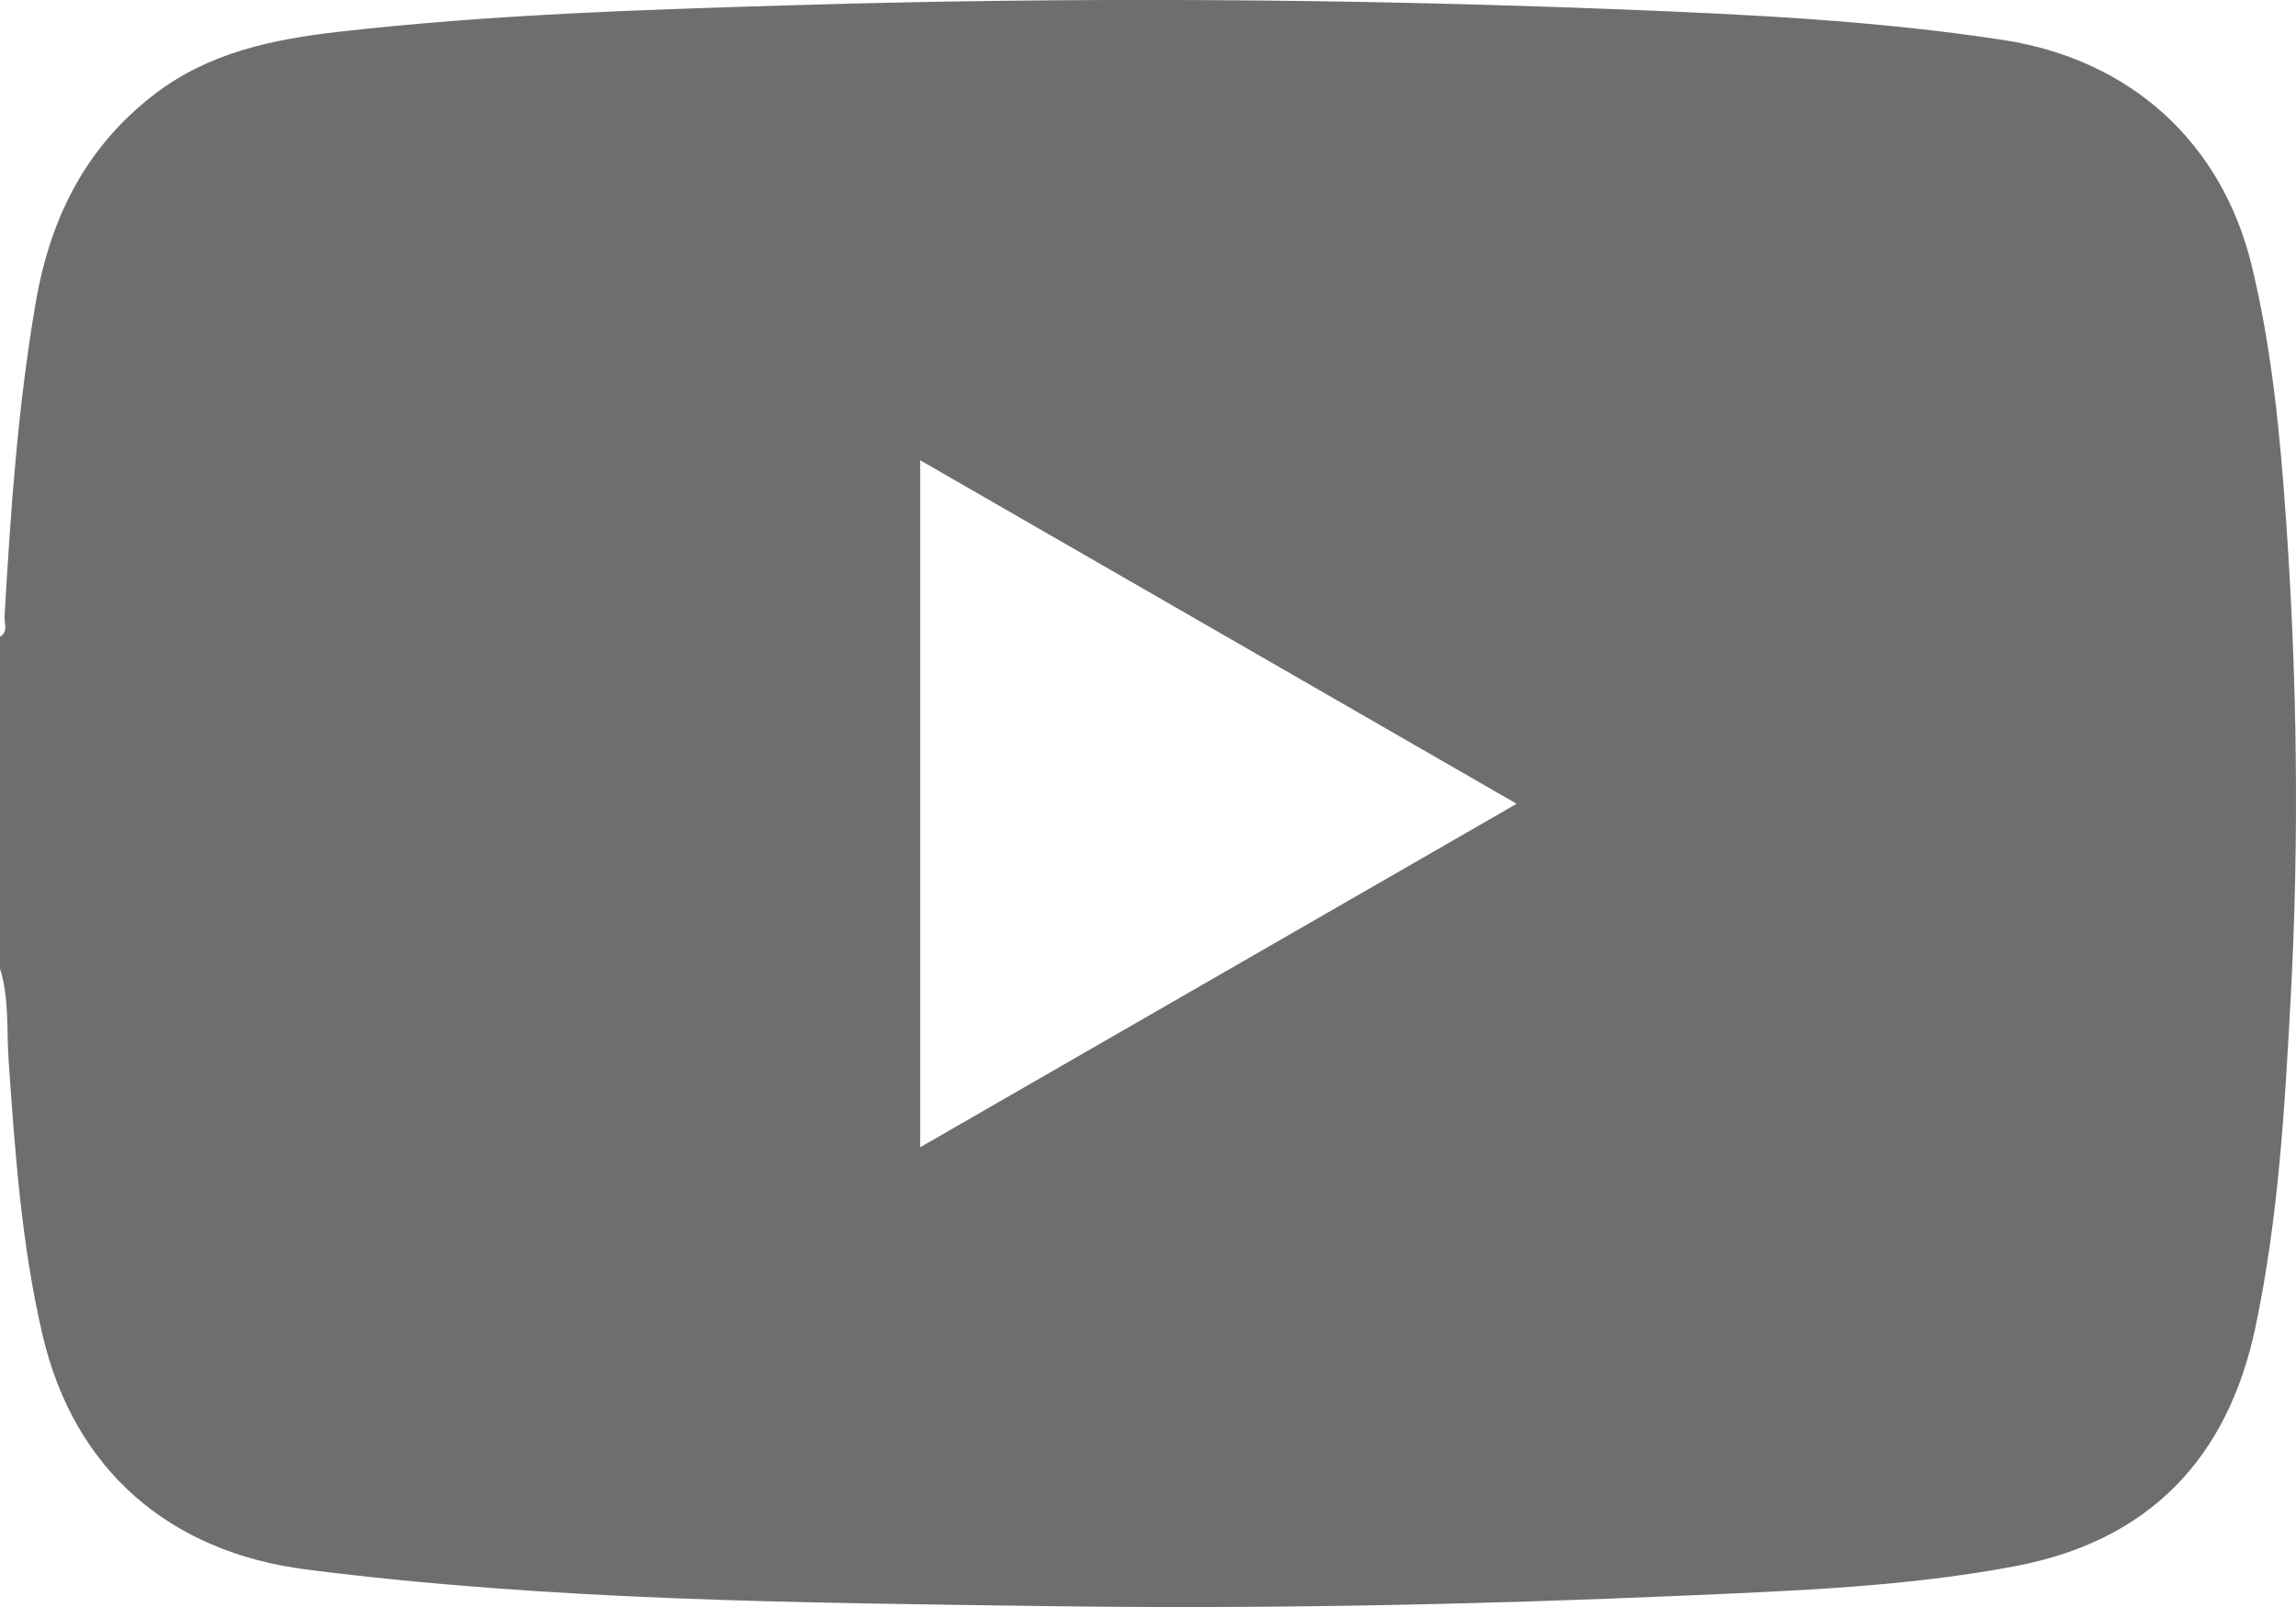 <?xml version="1.0" encoding="UTF-8"?>
<svg id="Layer_2" data-name="Layer 2" xmlns="http://www.w3.org/2000/svg" viewBox="0 0 510.85 357.62">
  <defs>
    <style>
      .cls-1 {
        fill: #6f6e6e;
        stroke-width: 0px;
      }
    </style>
  </defs>
  <g id="Layer_1-2" data-name="Layer 1">
    <path class="cls-1" d="M0,215.52v-73.83c1.9-1.13.93-2.98,1.01-4.48,1.35-23.39,2.95-46.74,6.94-69.88,3.23-18.75,11.06-34.58,26.44-46.37,12.13-9.3,26.31-12.21,40.94-13.88,34.05-3.89,68.28-4.94,102.5-5.96,61-1.81,122-1.42,182.97.98,28.39,1.12,56.76,2.49,84.92,6.8,28.25,4.33,48.62,22.72,55.29,50.26,4.52,18.65,6.31,37.66,7.64,56.71,2.45,35.19,2.93,70.42,1.05,105.65-1.32,24.72-2.74,49.45-7.86,73.76-6.18,29.37-23.77,47.61-53.45,53.23-24.06,4.55-48.53,5.45-72.92,6.52-47.5,2.08-95.03,3.03-142.58,2.37-55-.76-110.01-1.17-164.72-8.15-30.49-3.89-51.66-22.16-58.67-52.06-4.72-20.12-6.15-40.69-7.58-61.25-.47-6.81.17-13.76-1.92-20.42ZM204.74,255.29c44.4-25.57,88.26-50.83,132.71-76.43-44.35-25.54-88.3-50.86-132.71-76.44v152.88Z"/>
  </g>
</svg>